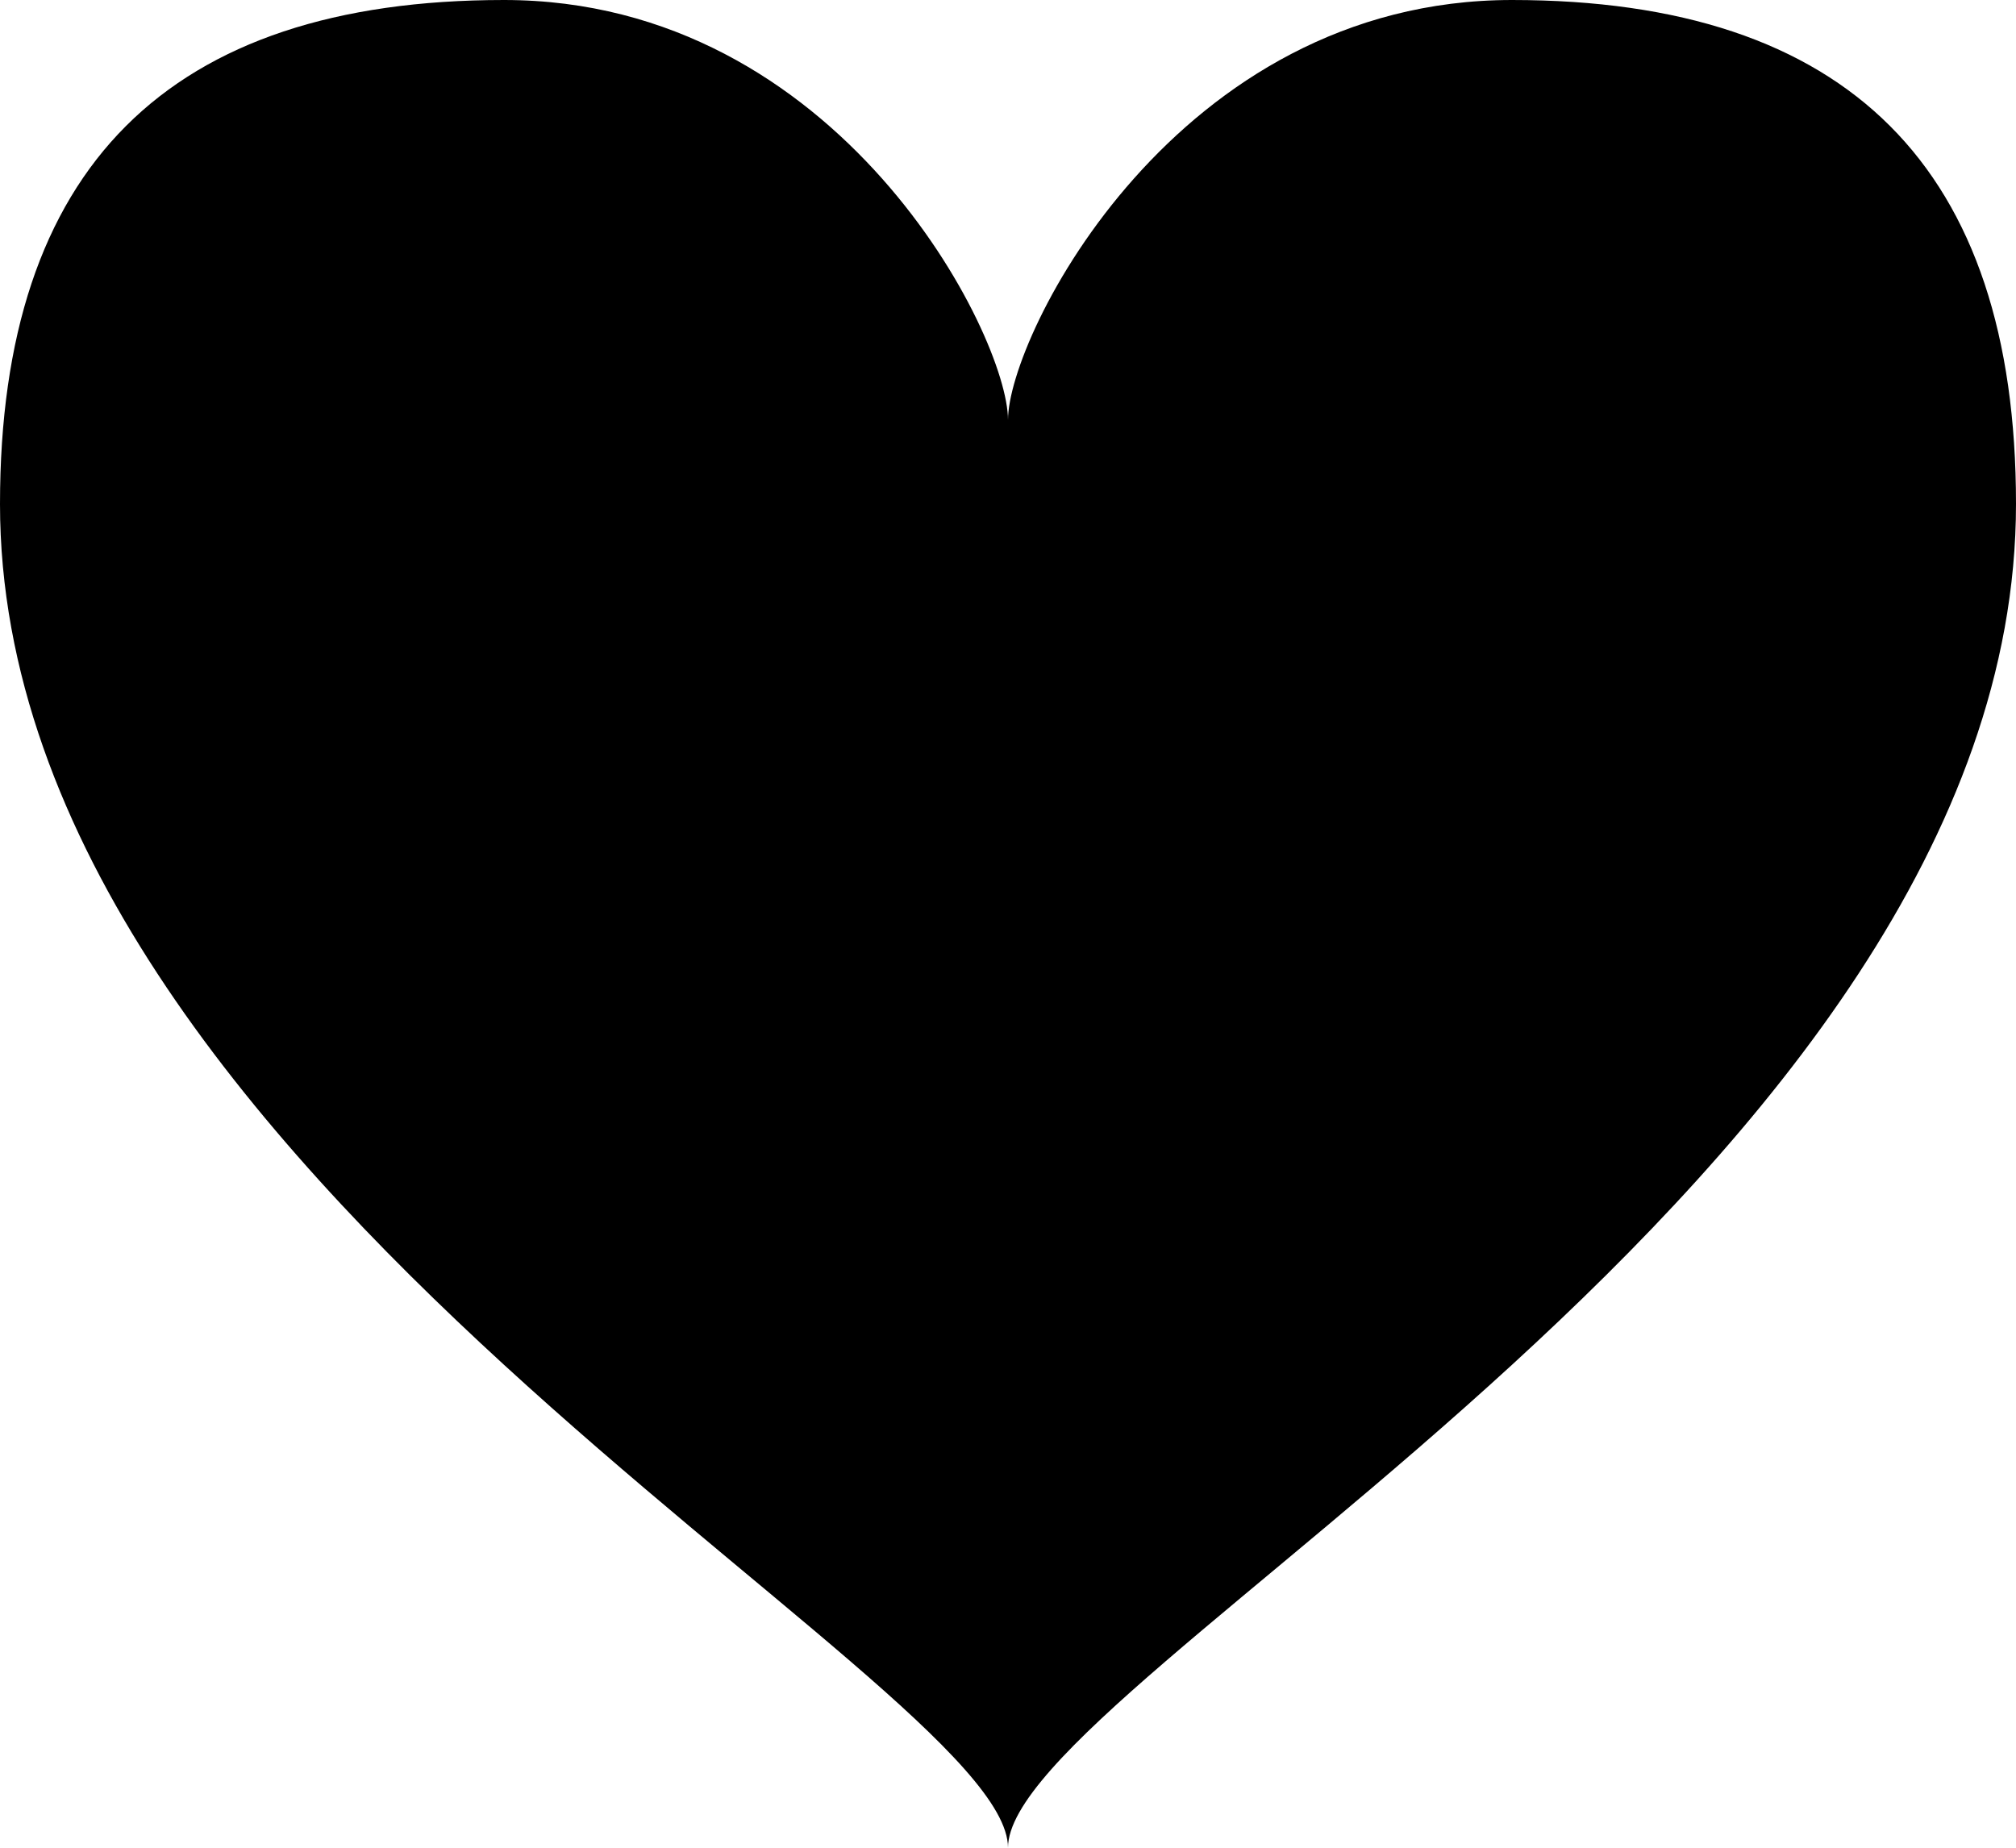 <svg xmlns="http://www.w3.org/2000/svg" viewBox="0 -22 24 22">
  <path d="M 12 0 C 12 -2 0 -8 0 -16 C 0 -20 2 -22 6 -22 C 10 -22 12 -18 12 -17 C 12 -18 14 -22 18 -22 C 22 -22 24 -20 24 -16 C 24 -8 12 -2 12 0" fill="#000000"/>
</svg>